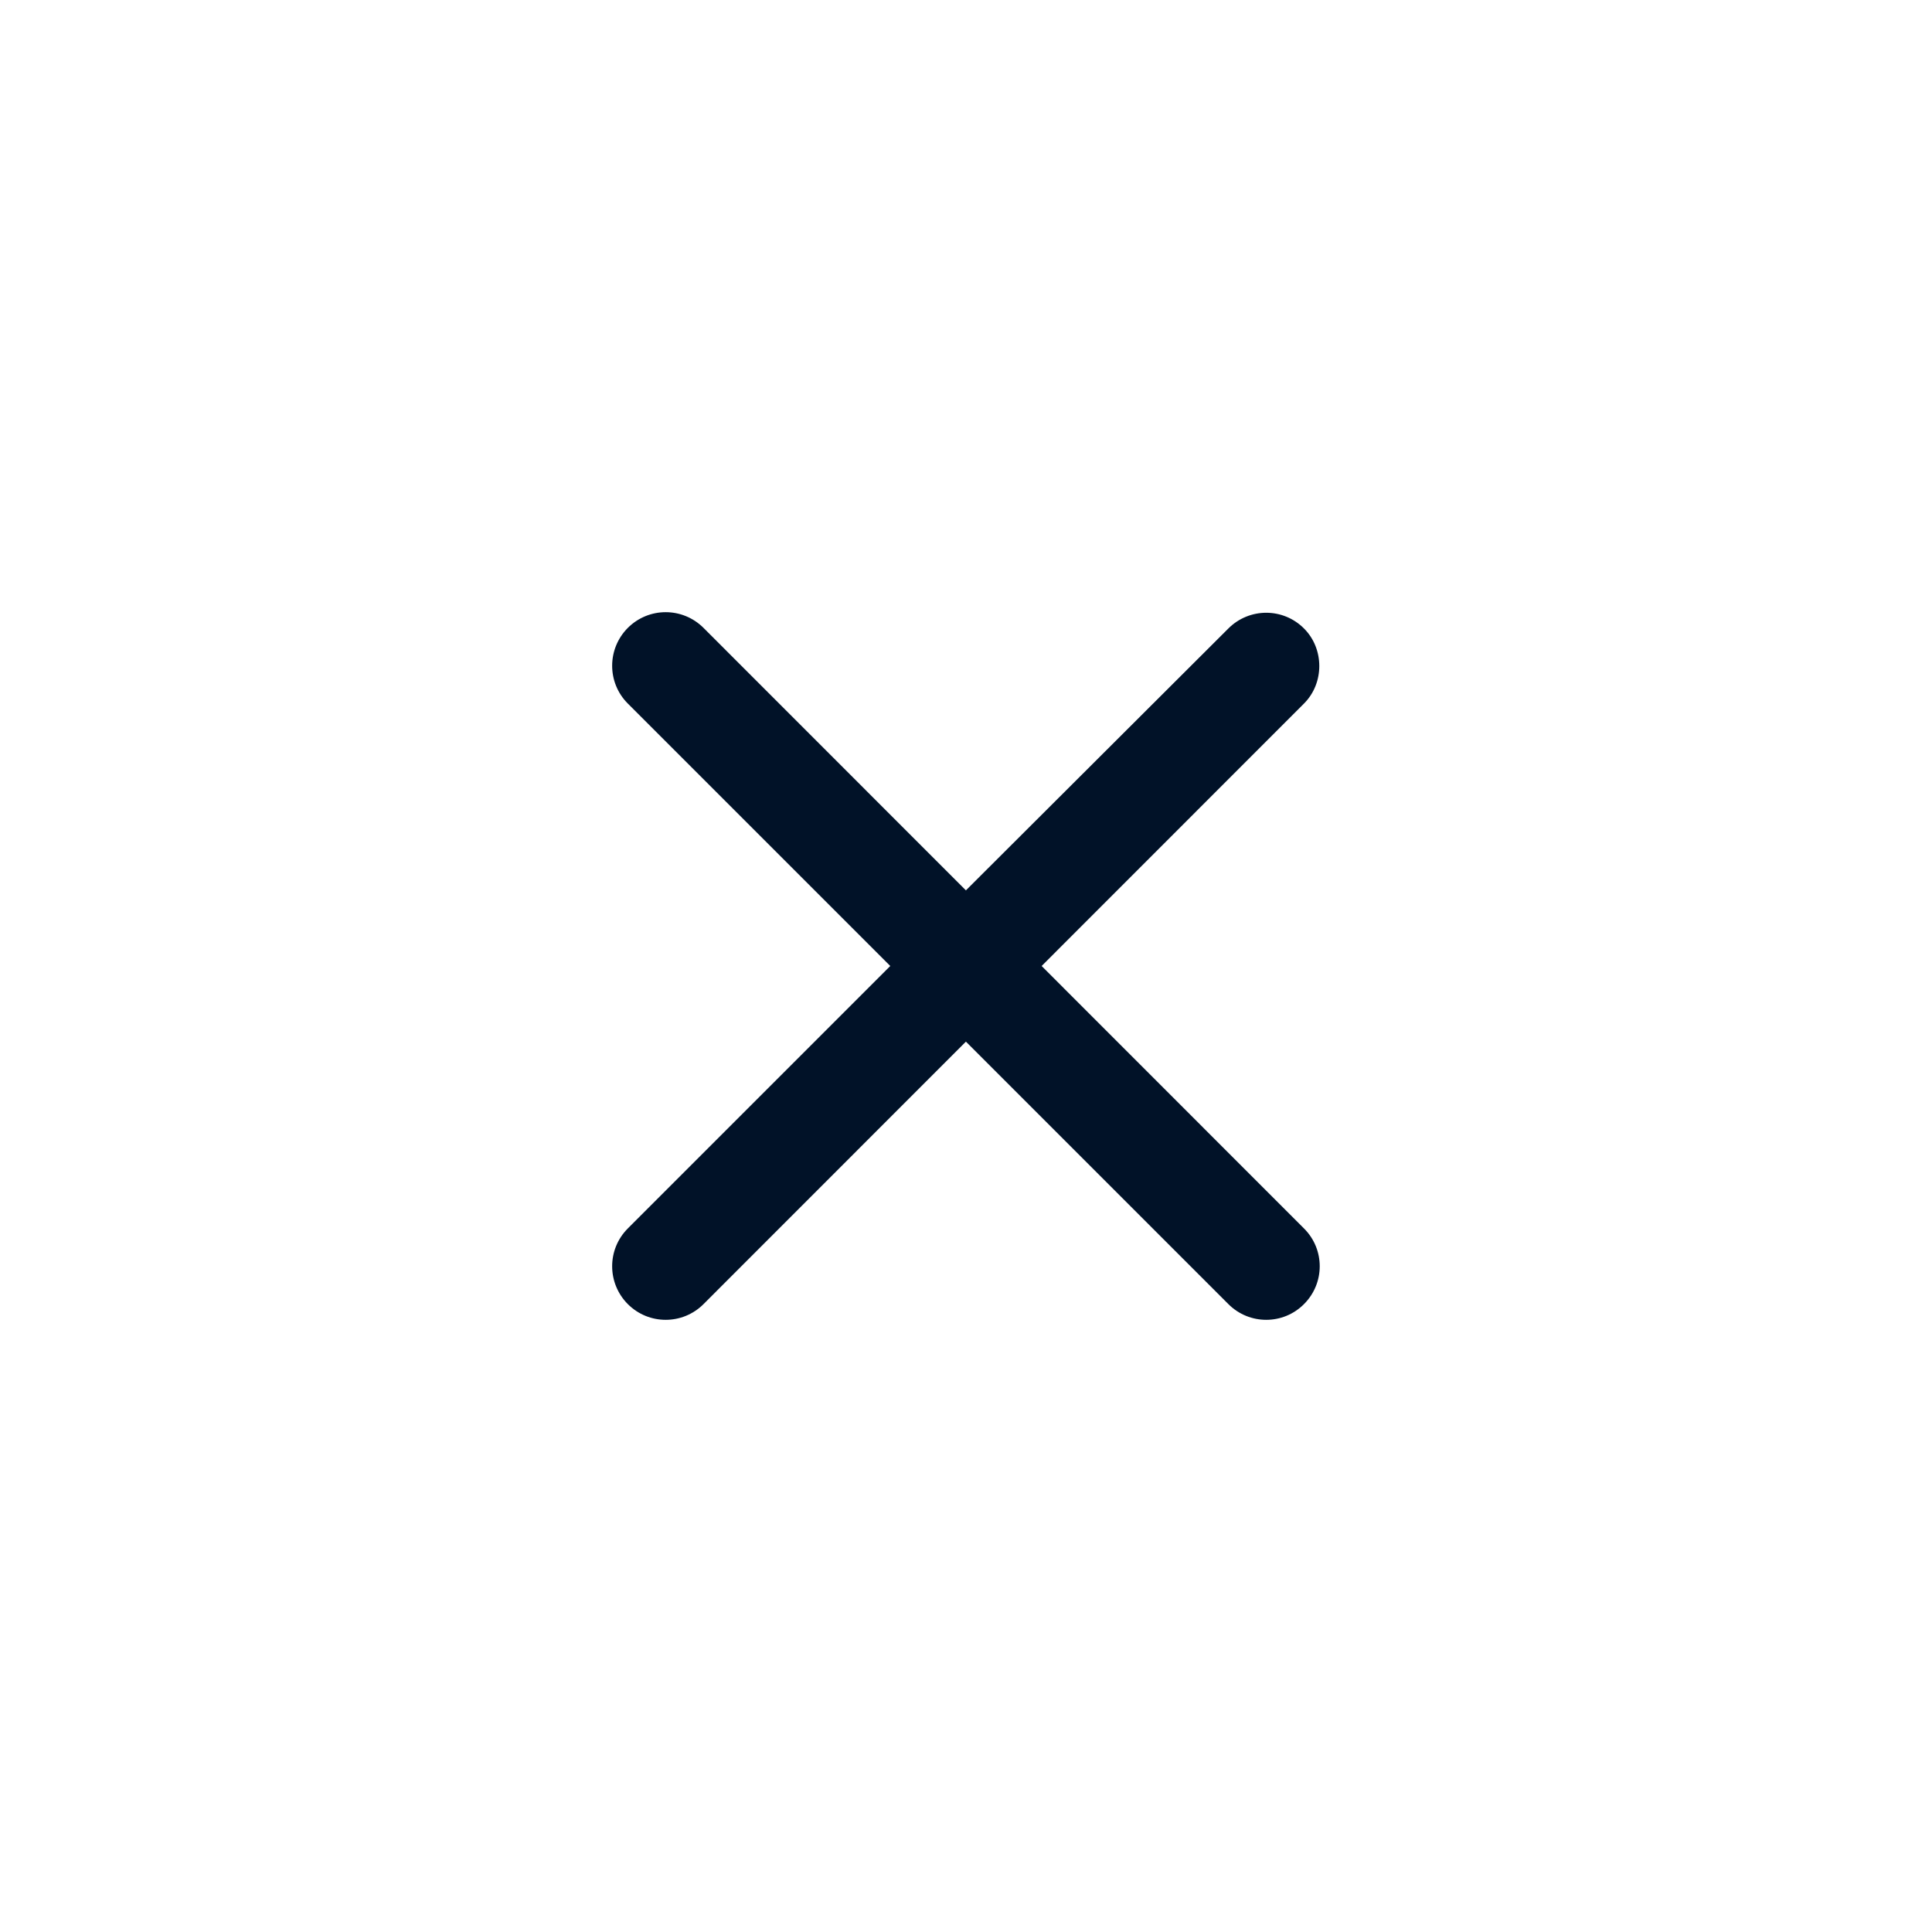 <svg width="20" height="20" viewBox="0 0 20 20" fill="none" xmlns="http://www.w3.org/2000/svg">
<circle cx="10" cy="10" r="10"/>
<path d="M13.499 6.506C13.283 6.289 12.933 6.289 12.716 6.506L9.999 9.217L7.283 6.5C7.066 6.283 6.716 6.283 6.499 6.5C6.283 6.717 6.283 7.067 6.499 7.283L9.216 10L6.499 12.717C6.283 12.933 6.283 13.283 6.499 13.5C6.716 13.717 7.066 13.717 7.283 13.5L9.999 10.783L12.716 13.5C12.933 13.717 13.283 13.717 13.499 13.5C13.716 13.283 13.716 12.933 13.499 12.717L10.783 10L13.499 7.283C13.71 7.072 13.71 6.717 13.499 6.506Z" fill="#011228"/>
</svg>

